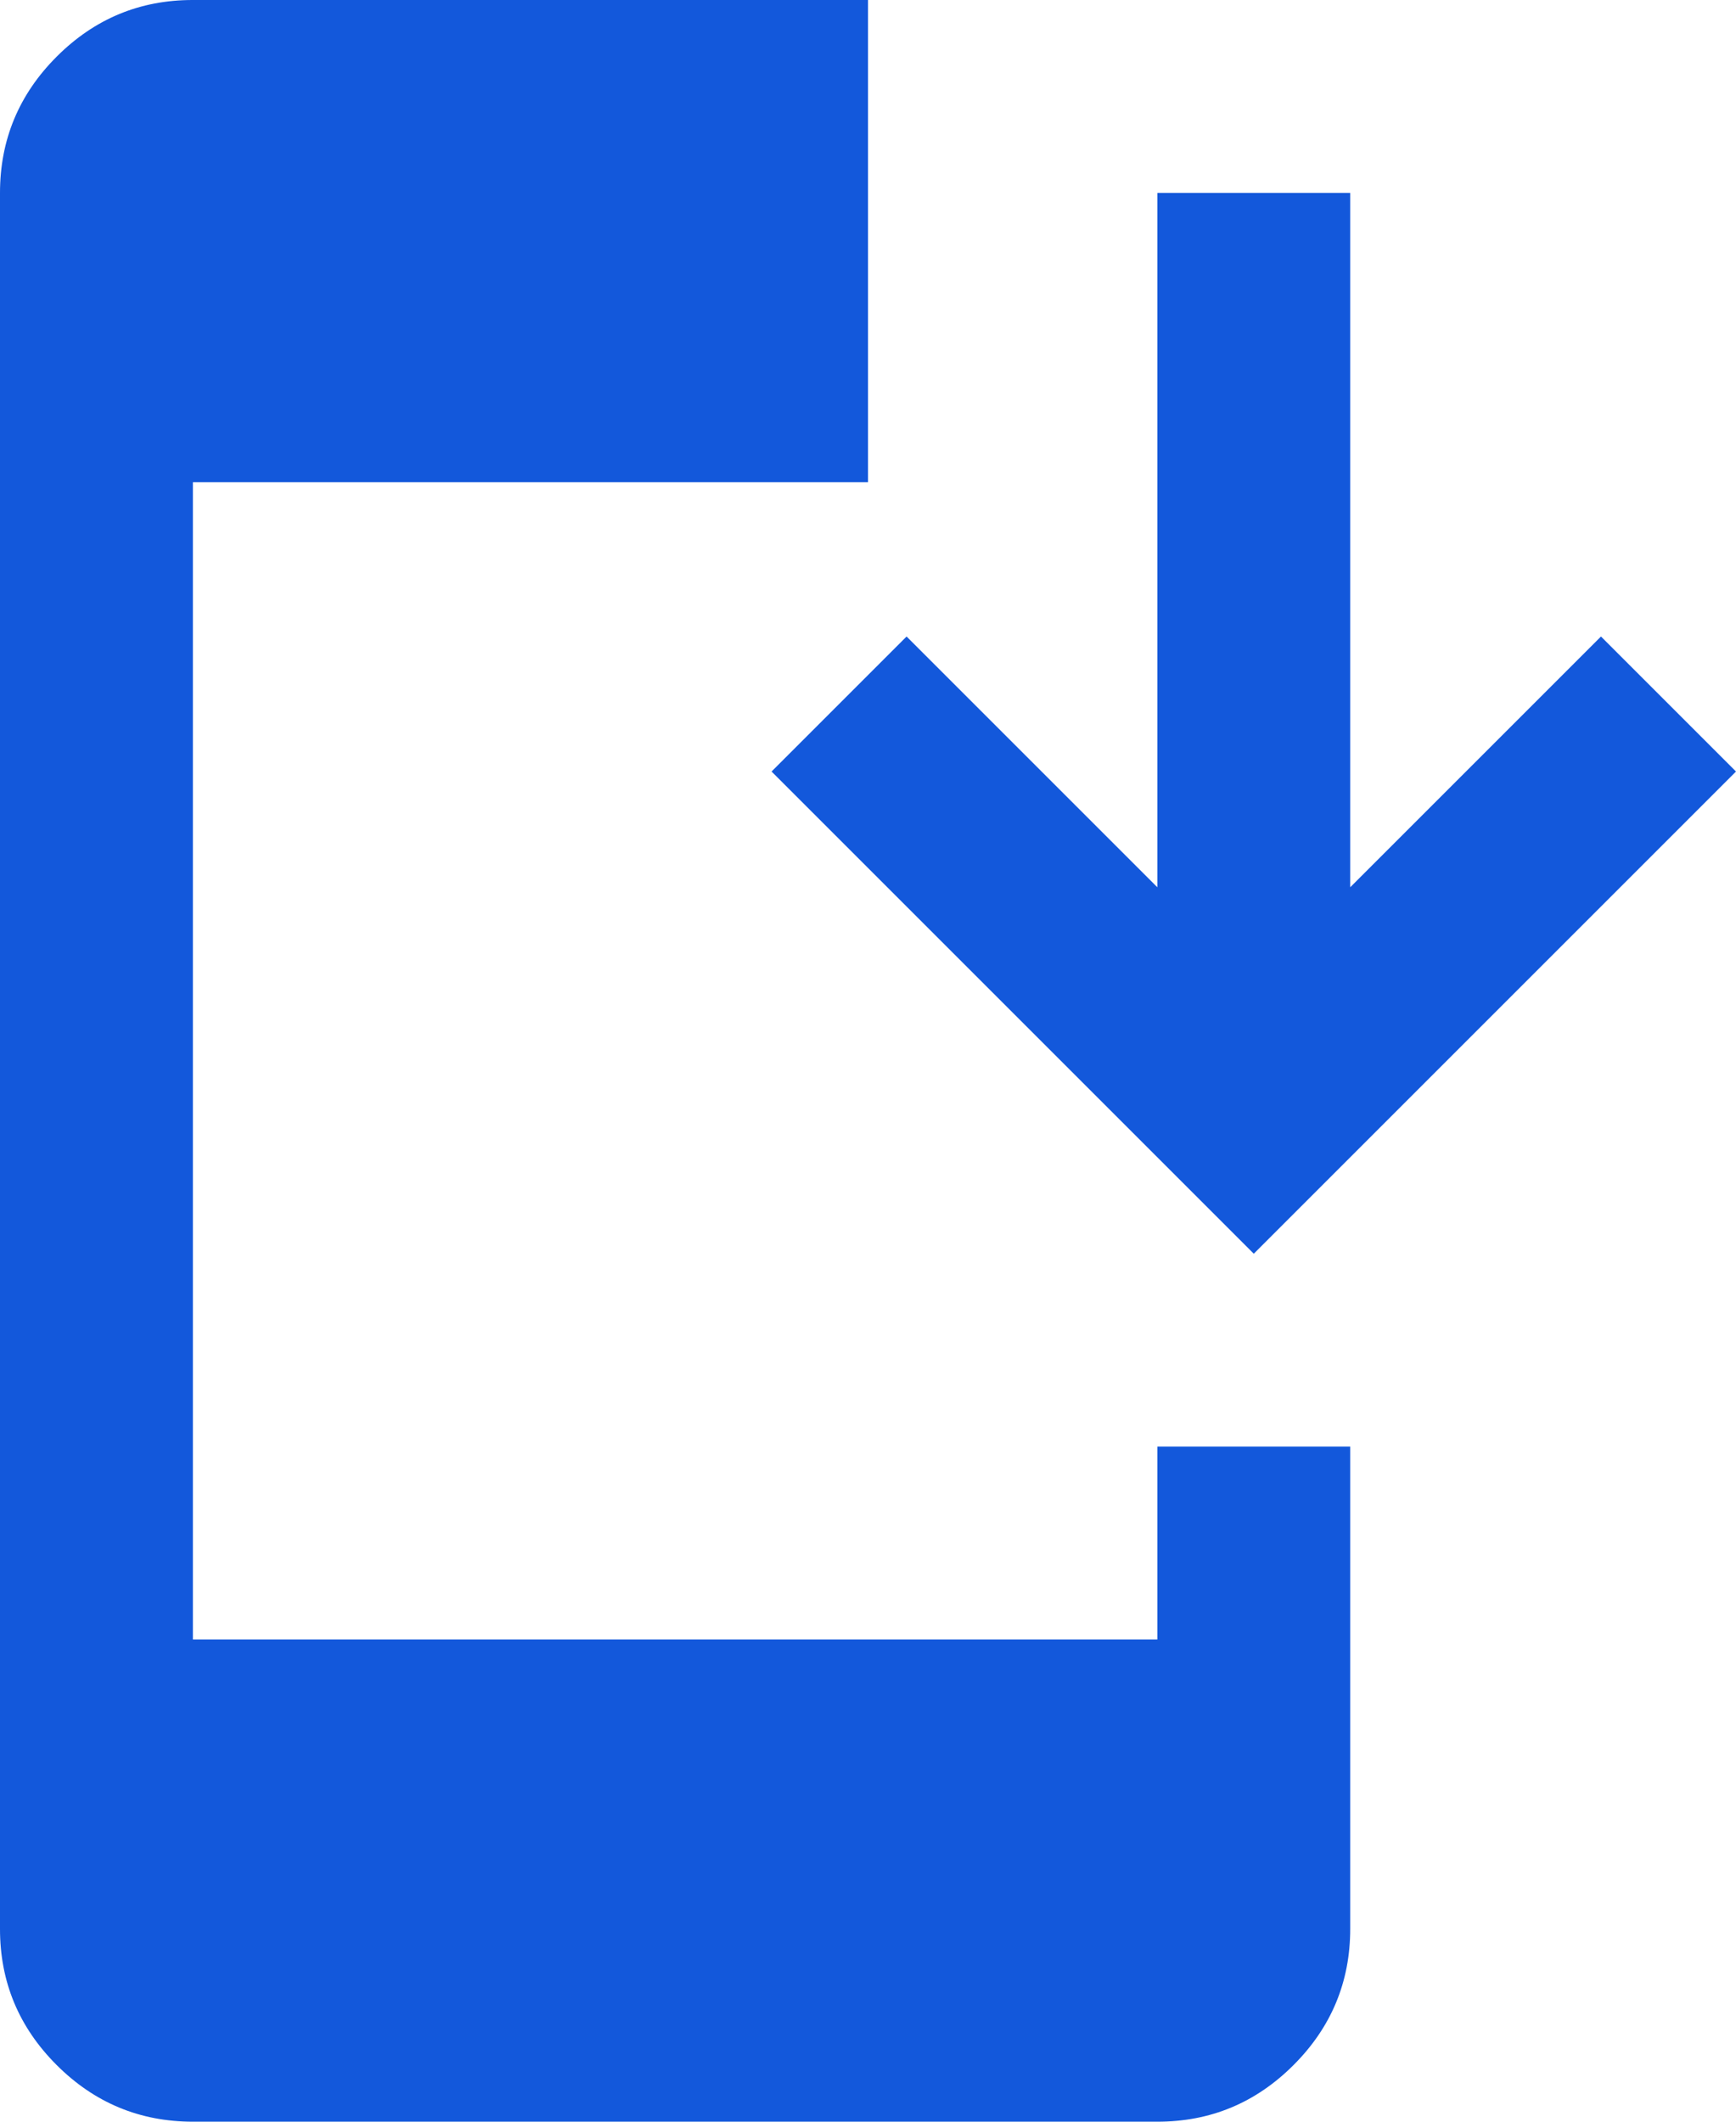 <svg width="36" height="44" viewBox="0 0 36 44" fill="none" xmlns="http://www.w3.org/2000/svg">
<path d="M4 44C2.9 44 1.958 43.608 1.174 42.824C0.39 42.04 -0.001 41.099 3.39559e-06 40V4C3.39559e-06 2.9 0.392 1.958 1.176 1.174C1.96 0.39 2.901 -0.001 4 3.39559e-06H18V10H4V34H24V30H28V40C28 41.1 27.608 42.042 26.824 42.826C26.04 43.61 25.099 44.001 24 44H4ZM26 26L16 16L18.8 13.2L24 18.4V4H28V18.4L33.2 13.2L36 16L26 26Z" fill="#1358DB"/>
</svg>

